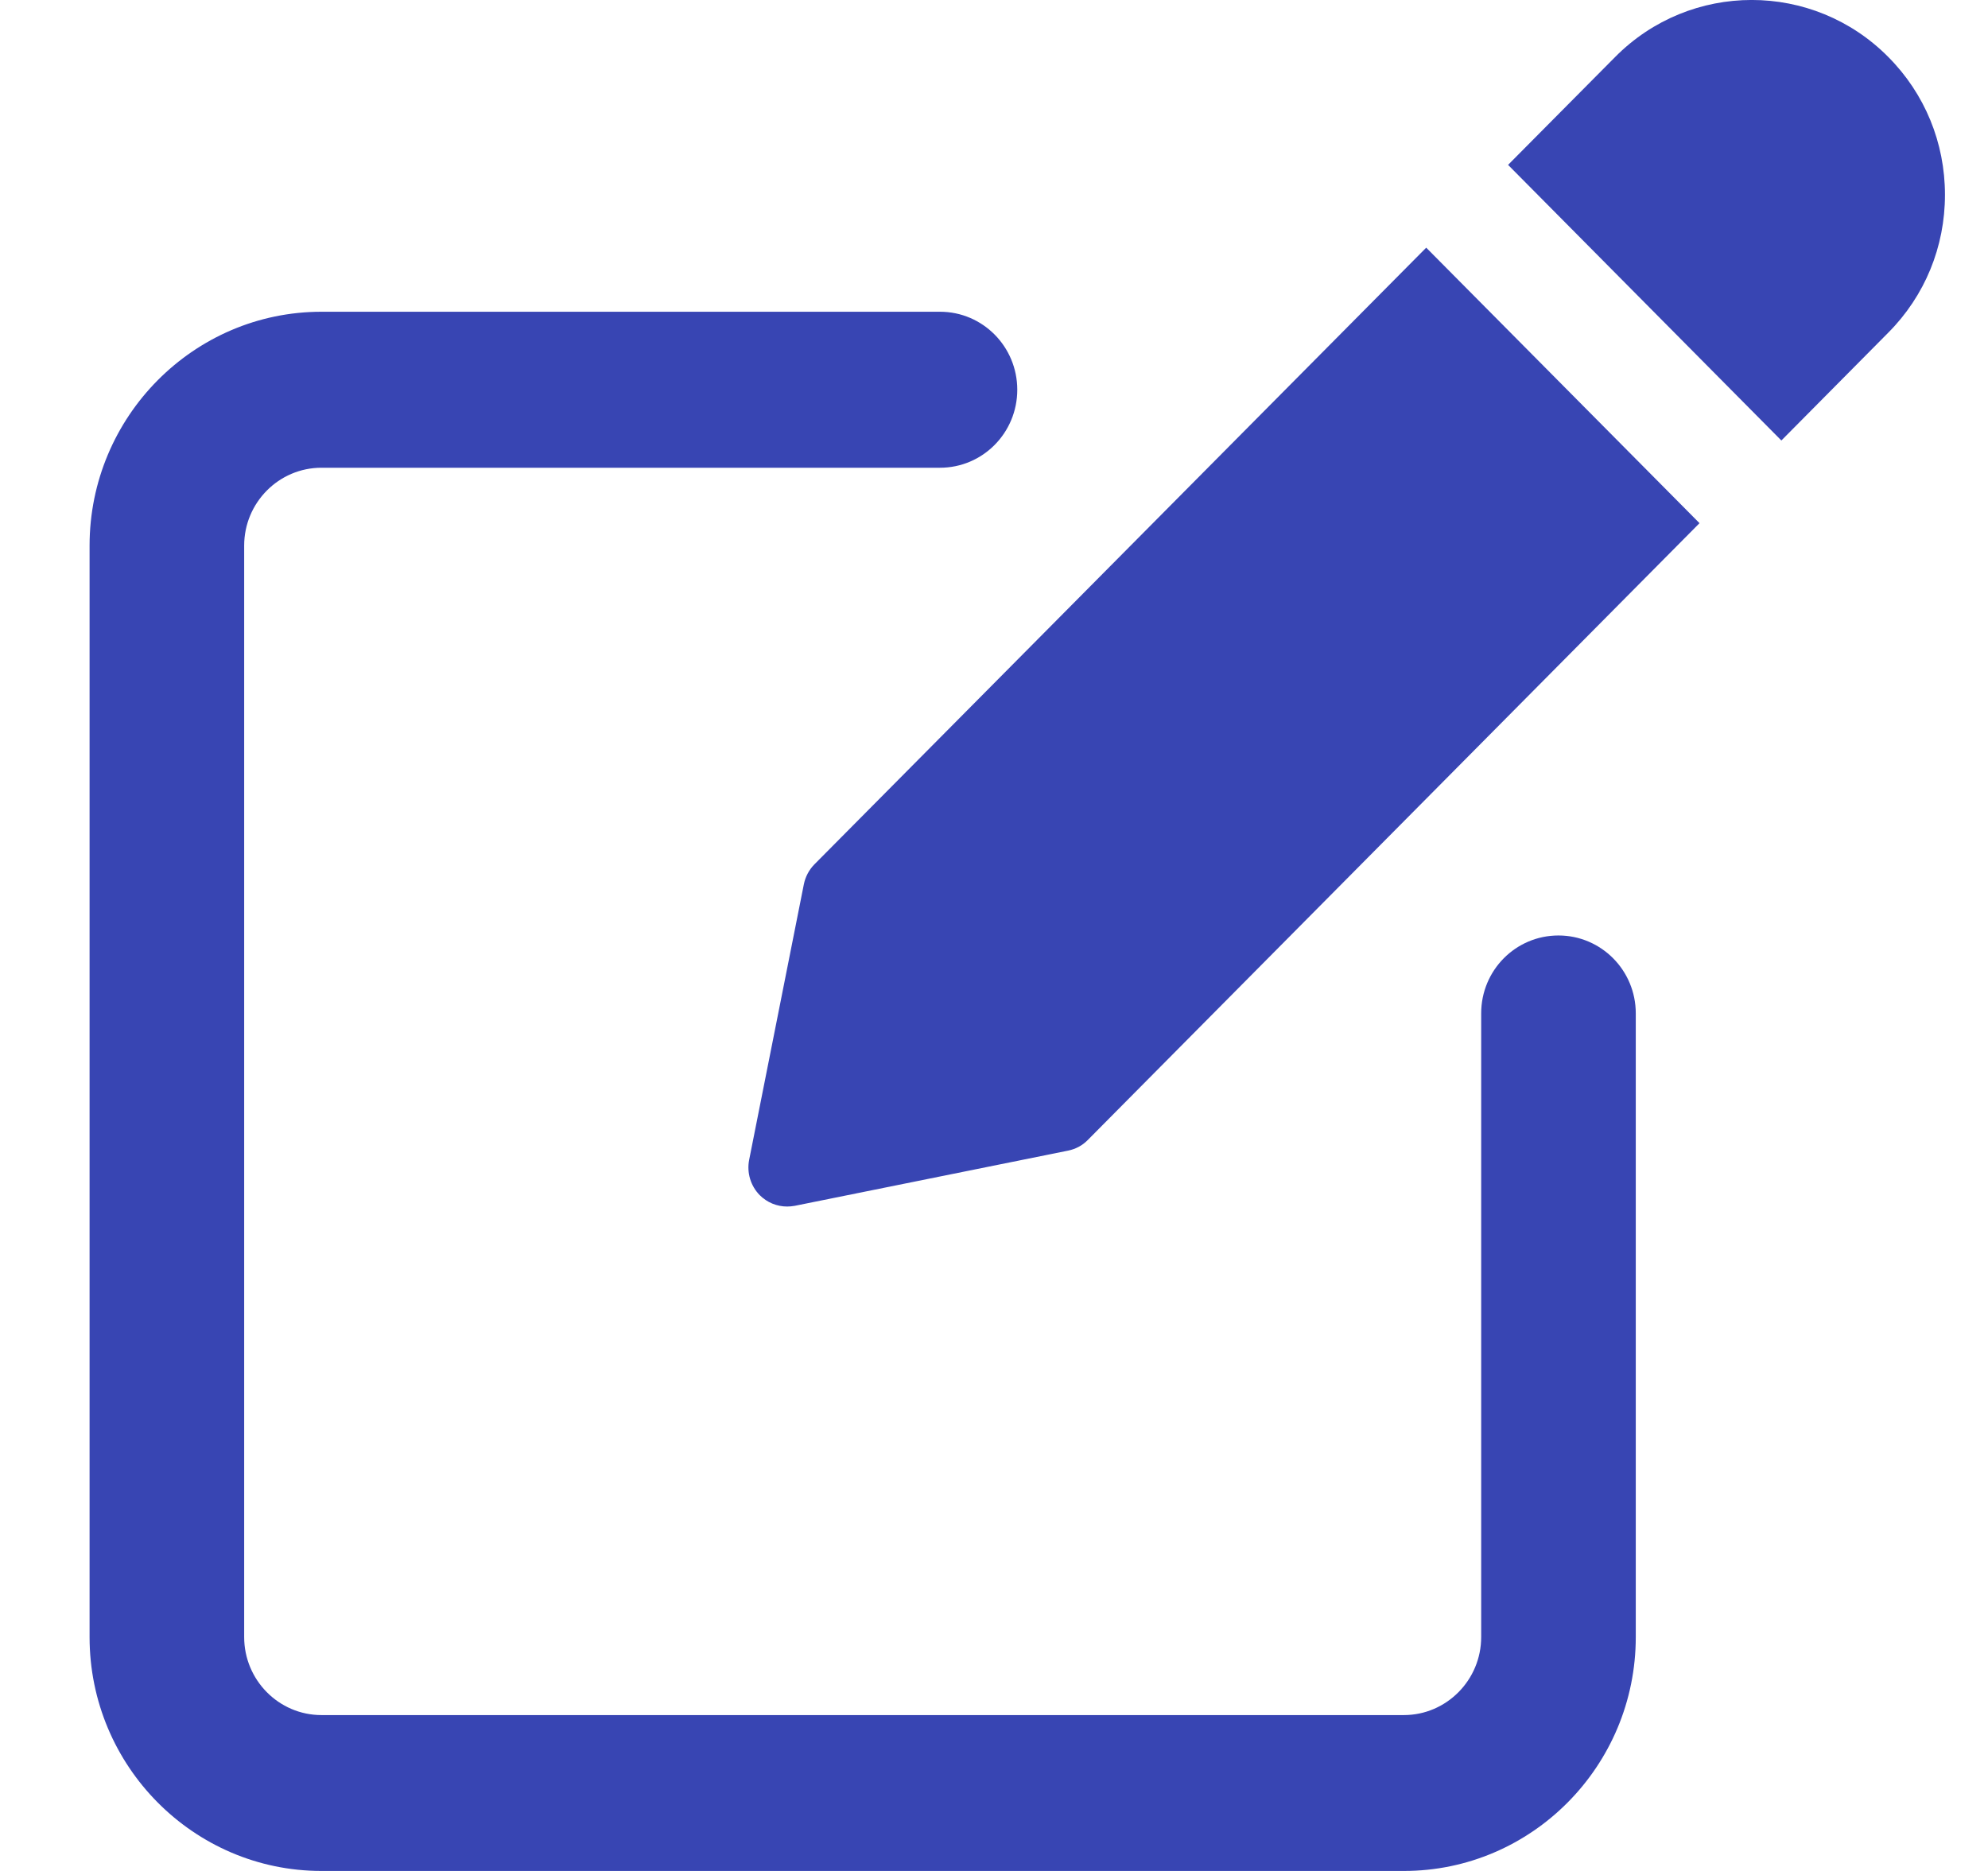 <svg width="17" height="16" viewBox="0 0 17 16" fill="none" xmlns="http://www.w3.org/2000/svg">
<path d="M13.811 0.488C14.455 -0.163 15.504 -0.163 16.148 0.488C16.46 0.802 16.632 1.221 16.632 1.666C16.632 2.111 16.46 2.53 16.148 2.844L15.233 3.767L12.896 1.41L13.811 0.488Z" fill="#3845B3"/>
<path d="M6.964 7.392C6.918 7.439 6.887 7.498 6.874 7.562L6.406 9.92C6.385 10.029 6.419 10.142 6.497 10.221C6.56 10.284 6.644 10.318 6.731 10.318C6.752 10.318 6.774 10.316 6.796 10.312L9.133 9.84C9.198 9.827 9.256 9.796 9.302 9.749L14.533 4.474L12.196 2.118L6.964 7.392Z" fill="#3845B3"/>
<path d="M13.327 8C12.961 8 12.666 8.298 12.666 8.666V14C12.666 14.367 12.369 14.667 12.005 14.667H2.749C2.384 14.667 2.088 14.367 2.088 14V4.666C2.088 4.299 2.384 4 2.749 4H8.038C8.404 4 8.699 3.701 8.699 3.333C8.699 2.965 8.404 2.666 8.038 2.666H2.749C1.656 2.666 0.766 3.564 0.766 4.666V14C0.766 15.103 1.656 16 2.749 16H12.005C13.098 16 13.988 15.103 13.988 14V8.666C13.988 8.298 13.692 8 13.327 8Z" fill="#3845B3"/>
</svg>
